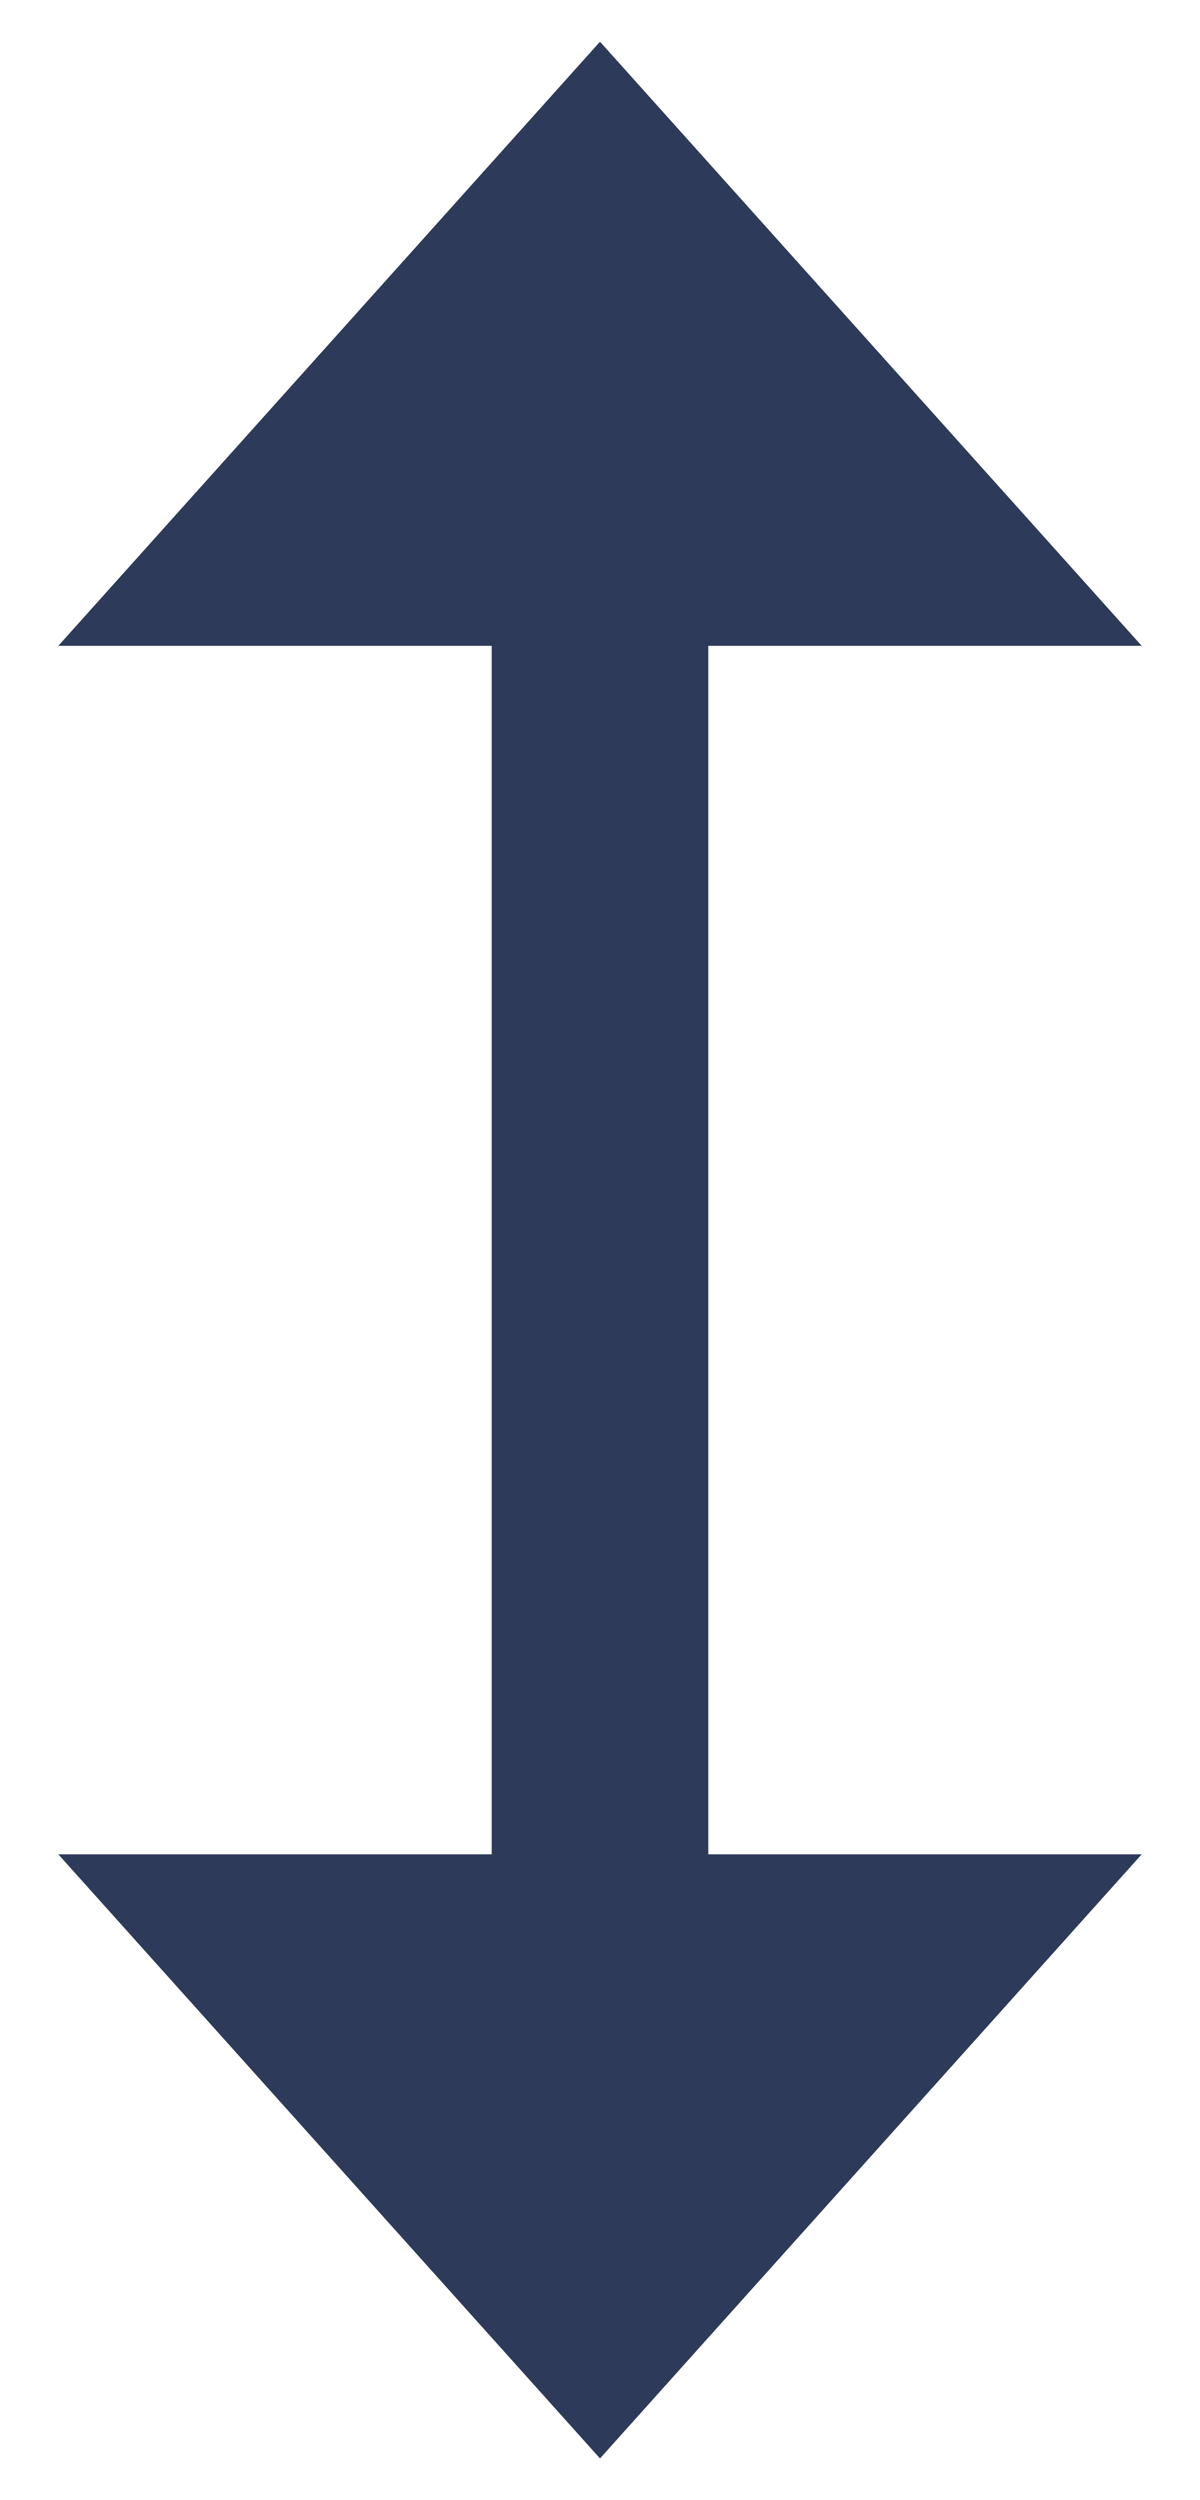 <svg width="12" height="25" viewBox="0 0 12 25" fill="none" xmlns="http://www.w3.org/2000/svg">
<path d="M6 24.583L11.417 18.542H7.083V6.458H11.417L6 0.417L0.583 6.458H4.917V18.542H0.583L6 24.583Z" fill="#2E3A59"/>
</svg>
